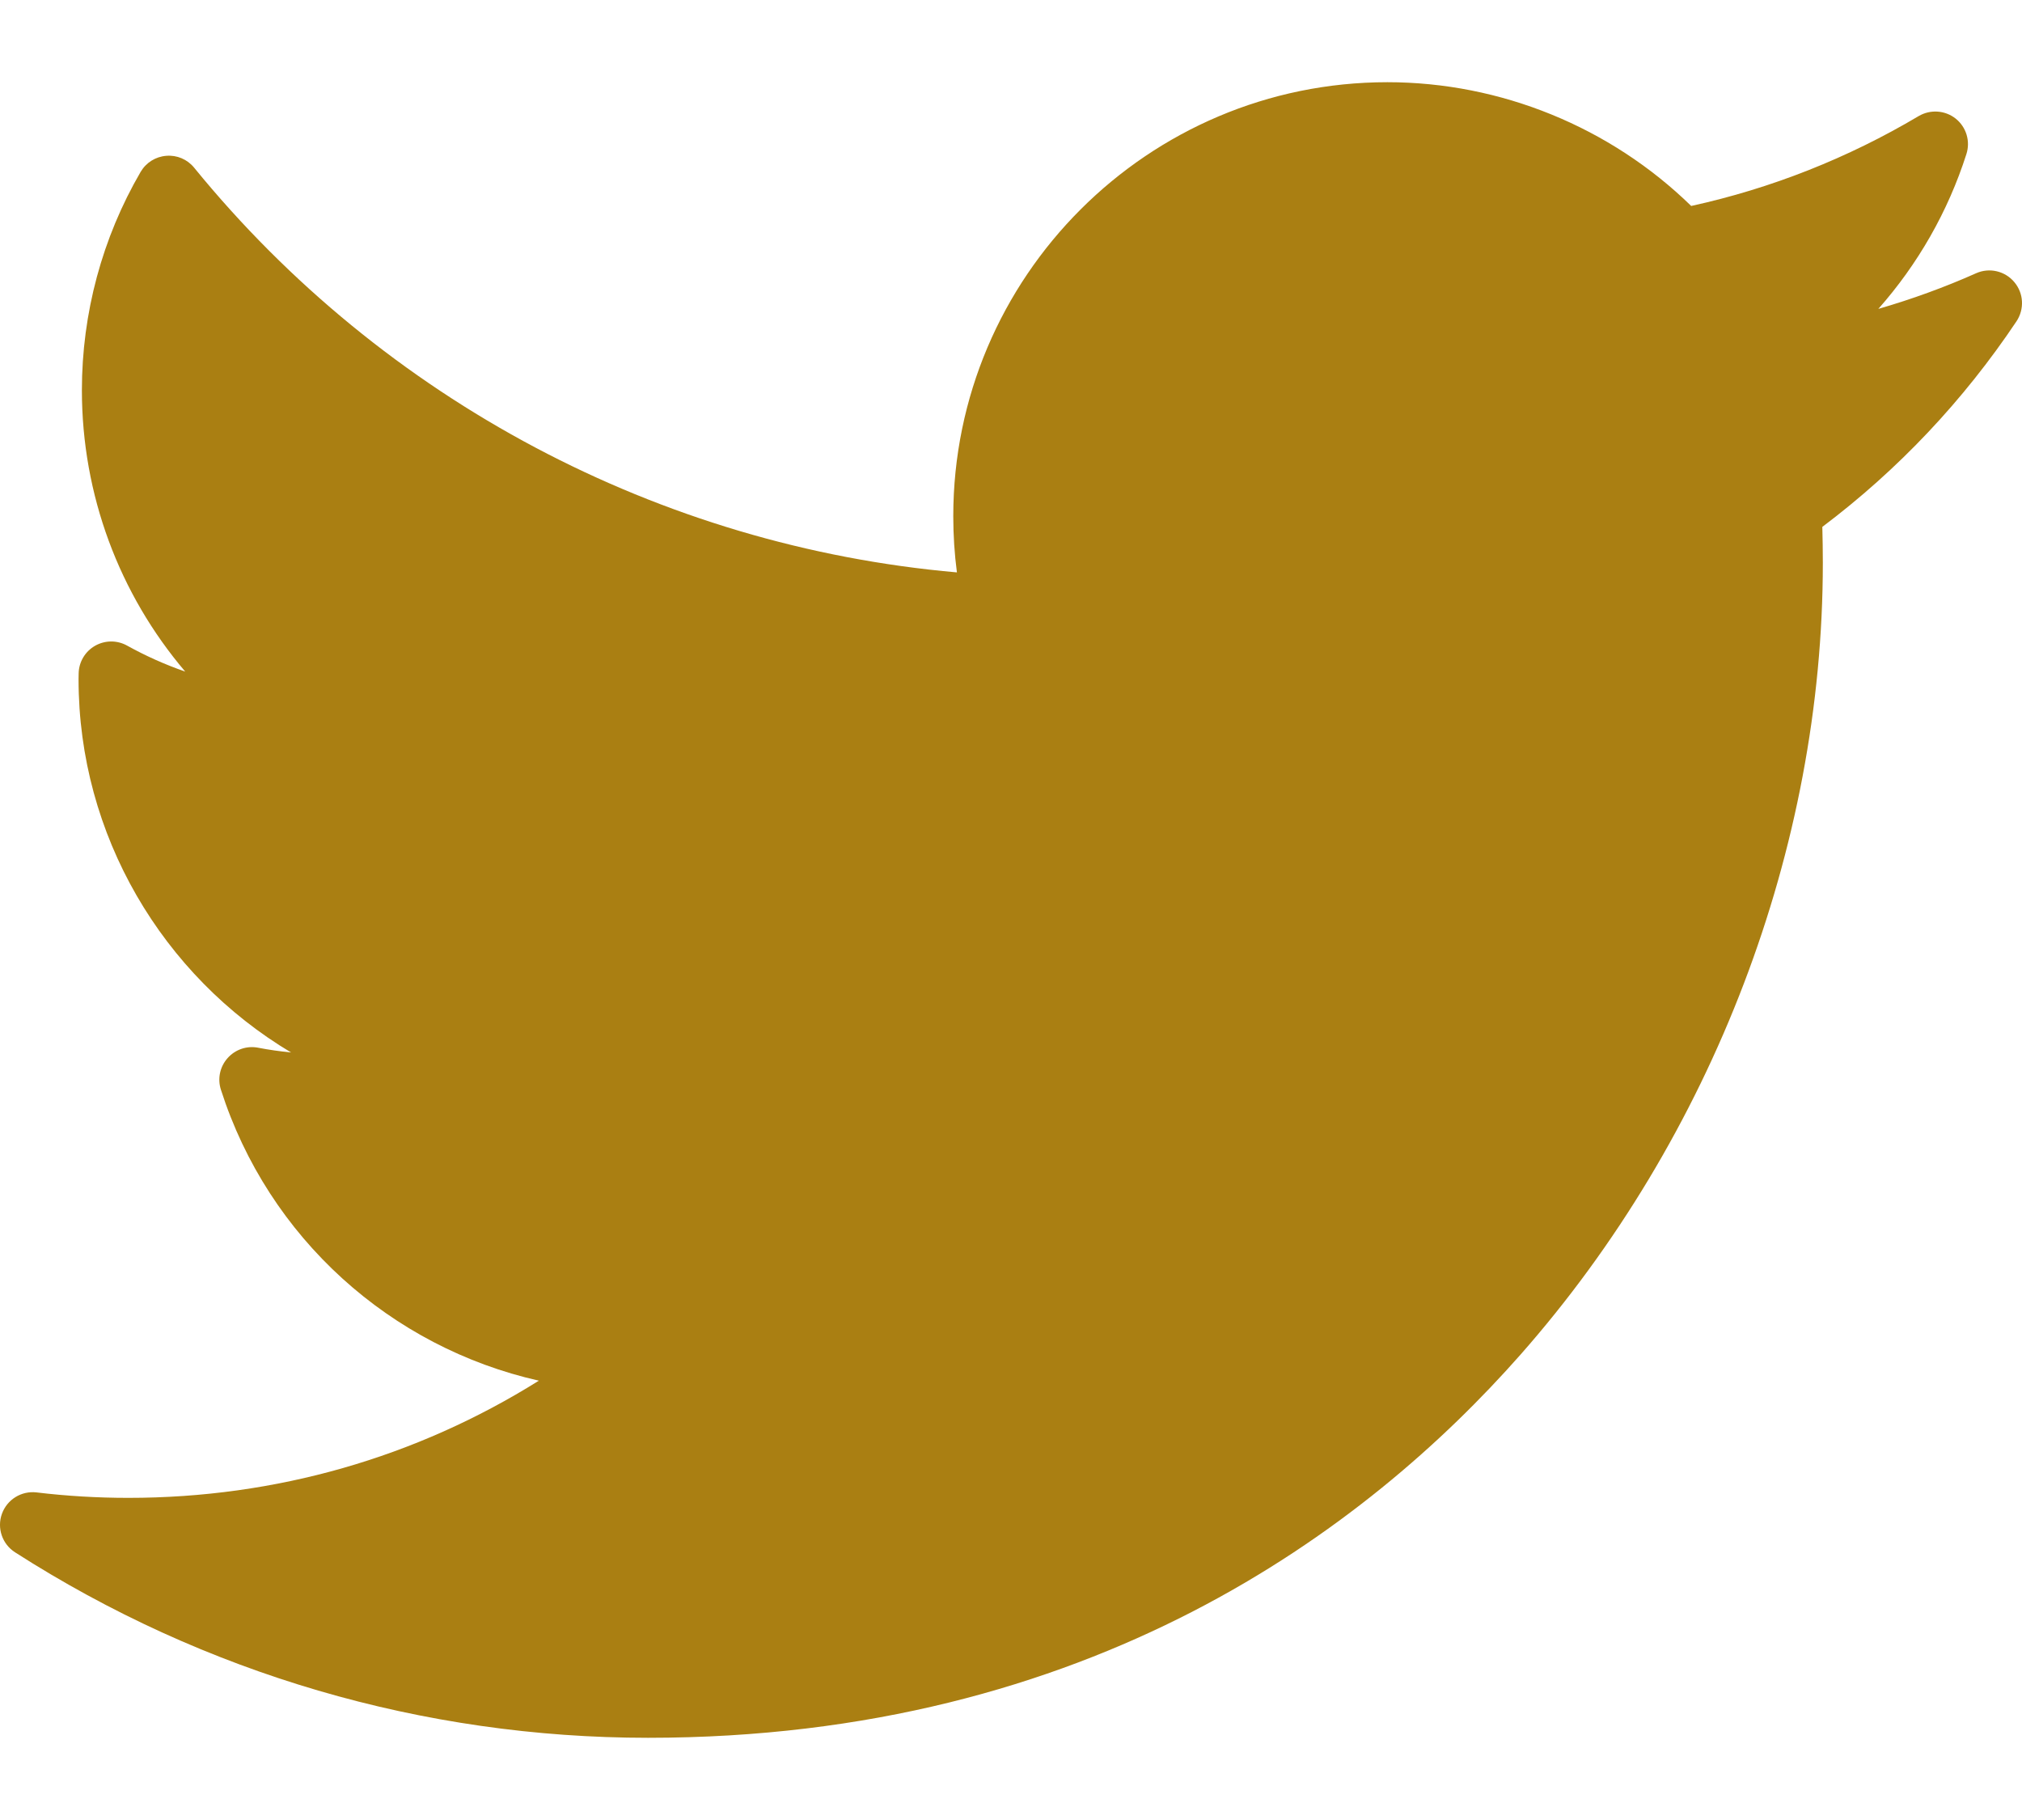 <svg width="20" height="18" viewBox="0 0 20 18" fill="none" xmlns="http://www.w3.org/2000/svg">
<path d="M19.547 2.702C19.233 2.842 18.91 2.959 18.579 3.055C18.97 2.613 19.268 2.093 19.45 1.524C19.491 1.396 19.449 1.257 19.344 1.173C19.239 1.09 19.094 1.08 18.978 1.148C18.277 1.564 17.521 1.863 16.728 2.037C15.929 1.257 14.844 0.813 13.723 0.813C11.355 0.813 9.429 2.739 9.429 5.106C9.429 5.293 9.441 5.478 9.465 5.661C6.527 5.403 3.796 3.959 1.92 1.658C1.853 1.576 1.75 1.532 1.645 1.541C1.539 1.549 1.445 1.608 1.391 1.7C1.011 2.352 0.81 3.099 0.81 3.859C0.81 4.893 1.179 5.875 1.832 6.642C1.633 6.573 1.441 6.487 1.257 6.385C1.158 6.33 1.038 6.331 0.94 6.387C0.842 6.443 0.78 6.547 0.778 6.66C0.777 6.679 0.777 6.698 0.777 6.717C0.777 8.261 1.609 9.651 2.879 10.409C2.77 10.398 2.661 10.383 2.553 10.362C2.441 10.34 2.326 10.38 2.251 10.465C2.175 10.55 2.15 10.669 2.185 10.777C2.655 12.245 3.866 13.325 5.33 13.655C4.116 14.415 2.727 14.814 1.27 14.814C0.966 14.814 0.66 14.796 0.36 14.76C0.212 14.743 0.07 14.83 0.019 14.972C-0.032 15.113 0.022 15.271 0.148 15.352C2.021 16.553 4.186 17.187 6.41 17.187C10.781 17.187 13.515 15.126 15.04 13.397C16.94 11.241 18.03 8.387 18.03 5.567C18.03 5.449 18.028 5.33 18.025 5.211C18.775 4.646 19.42 3.963 19.946 3.177C20.025 3.057 20.017 2.9 19.924 2.79C19.832 2.68 19.678 2.644 19.547 2.702Z" fill="#AA7F12"/>
</svg>
